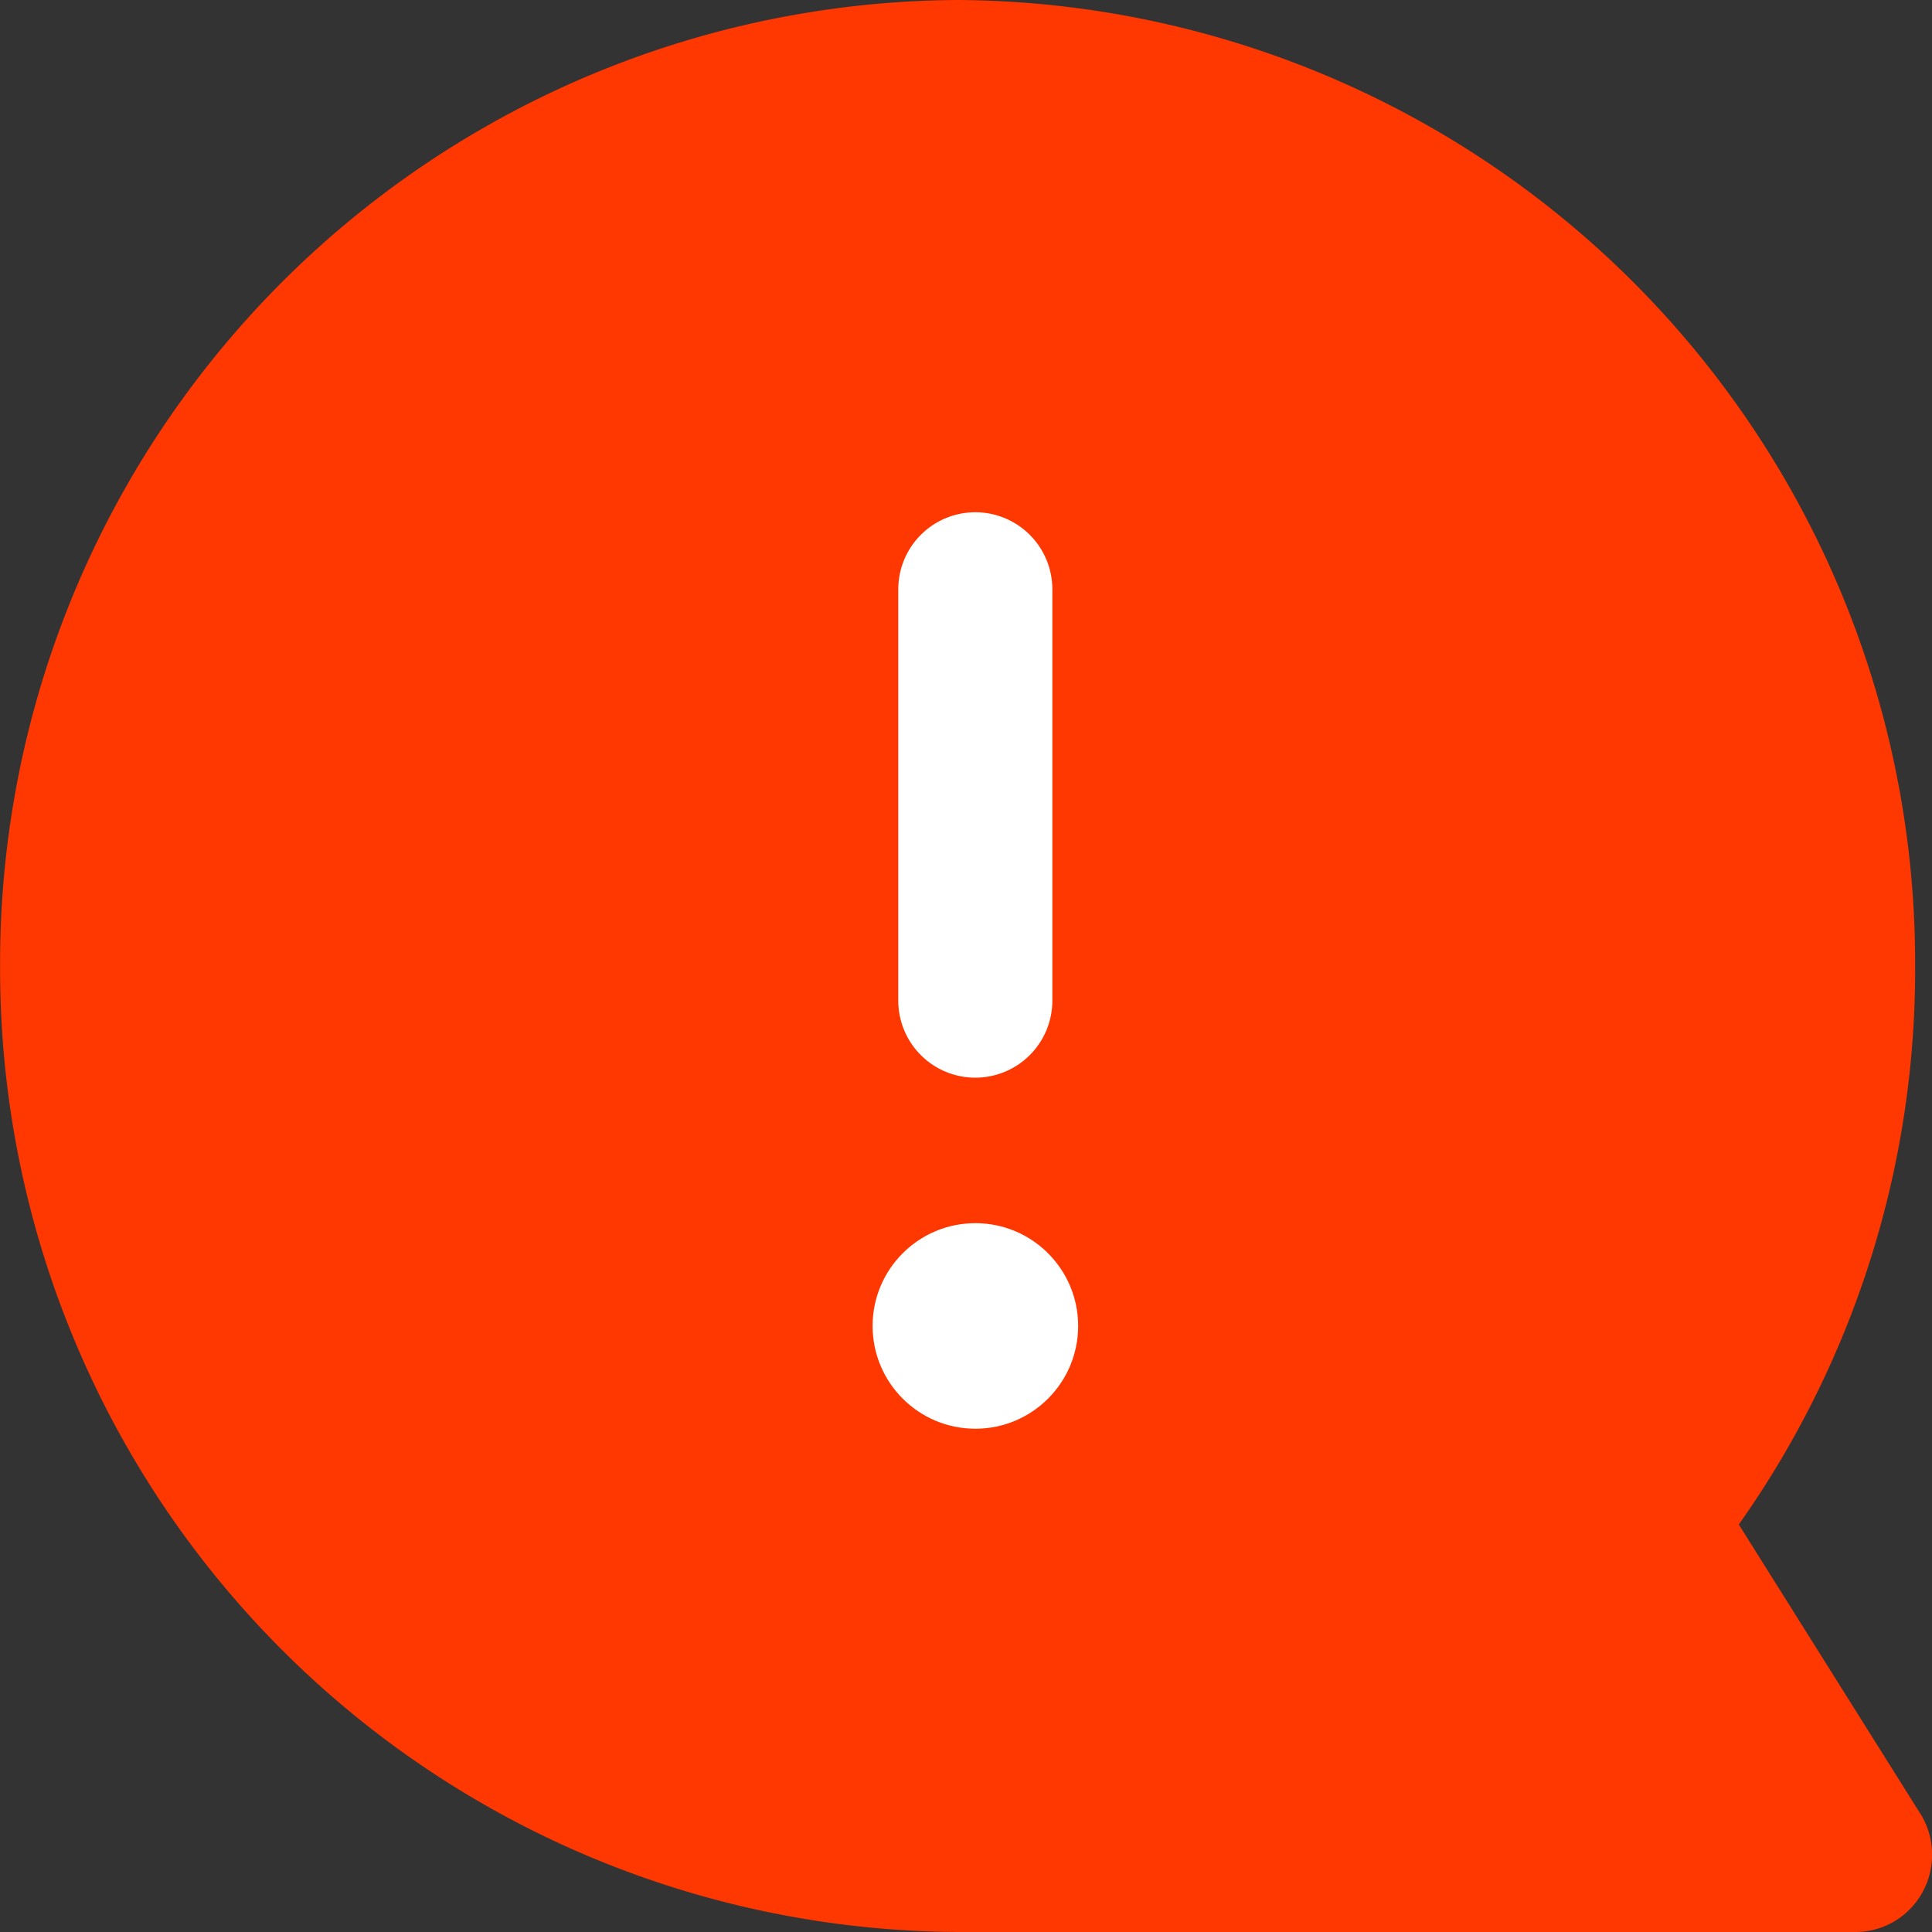 <svg xmlns="http://www.w3.org/2000/svg" width="61" height="61" viewBox="0 0 61 61"><rect x="0" y="0" width="61" height="61" fill="#333333" stroke="none"/><defs><style>.a{fill:#ff3700;}.b{fill:#fff;}</style></defs><path class="a" d="M-61.31,1717.257l-5.727-9.123A30.316,30.316,0,0,0-61.47,1690.5,30.4,30.4,0,0,0-91.7,1660a30.4,30.4,0,0,0-30.234,30.5A30.4,30.4,0,0,0-91.7,1721h28.35a2.414,2.414,0,0,0,2.116-1.262,2.461,2.461,0,0,0-.073-2.481Z" transform="translate(121.937 -1660)"/><g transform="translate(27.551 16.173)"><g transform="translate(0 22.447)"><circle class="b" cx="3.245" cy="3.245" r="3.245" transform="translate(0 0)"/></g><g transform="translate(0.811)"><path class="b" d="M-73.068,1701.353a2.432,2.432,0,0,1-2.432-2.432v-12.988a2.432,2.432,0,0,1,2.432-2.432,2.432,2.432,0,0,1,2.432,2.432v12.981a2.432,2.432,0,0,1-.71,1.724A2.432,2.432,0,0,1-73.068,1701.353Z" transform="translate(75.5 -1683.5)"/></g></g></svg>